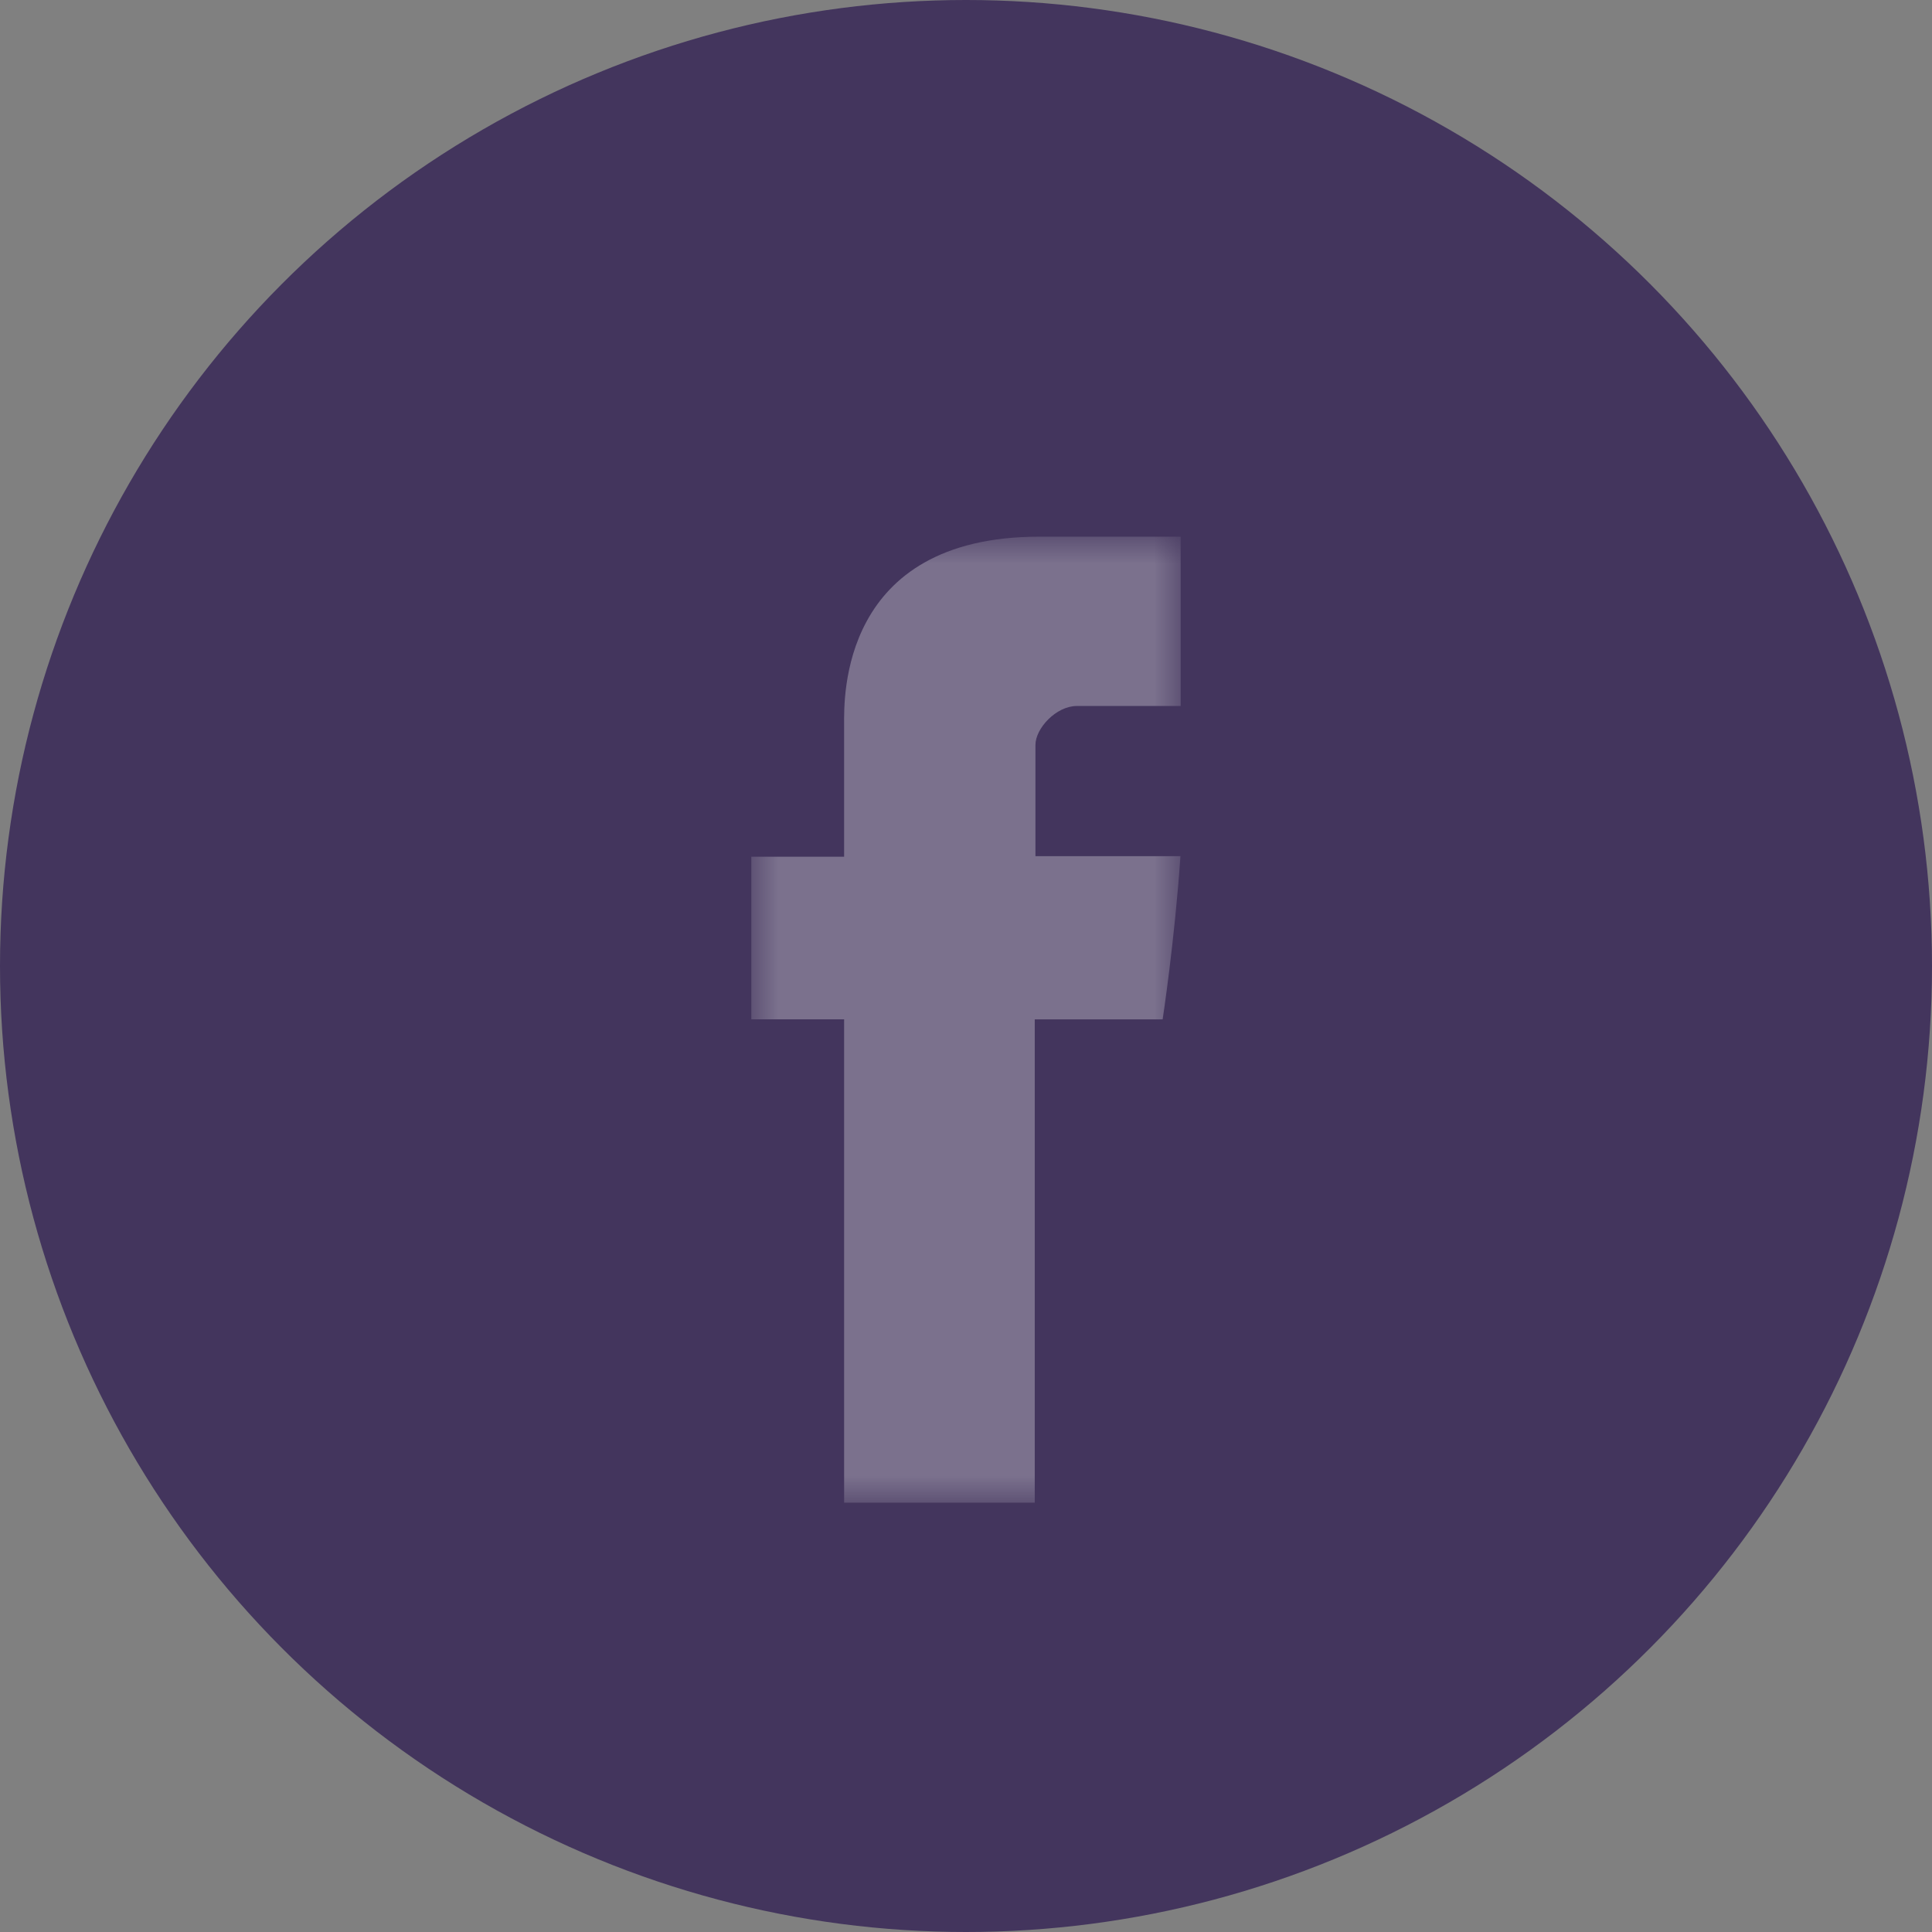 <?xml version="1.0" encoding="UTF-8"?>
<svg width="36px" height="36px" viewBox="0 0 36 36" version="1.1" xmlns="http://www.w3.org/2000/svg" xmlns:xlink="http://www.w3.org/1999/xlink">
    <rect x="0" y="0" width="36" height="36" fill="#808080" stroke="none"/>
    <!-- Generator: Sketch 48.1 (47250) - http://www.bohemiancoding.com/sketch -->
    <title>Group 23</title>
    <desc>Created with Sketch.</desc>
    <defs>
        <polygon id="path-1" points="0 0 8 0 8 18 0 18"></polygon>
    </defs>
    <g id="HOMEPAGE" stroke="none" stroke-width="1" fill="none" fill-rule="evenodd" transform="translate(-924, -2723)">
        <g id="Group-23" transform="translate(924, 2723)">
            <circle id="Oval-8" fill="#43355D" cx="18" cy="18" r="18"></circle>
            <g id="facebook-letter-logo" opacity="0.3" transform="translate(14, 10)">
                <mask id="mask-2" fill="white">
                    <use xlink:href="#path-1"></use>
                </mask>
                <g id="Clip-2"></g>
                <path d="M1.729,3.486 L1.729,5.964 L0,5.964 L0,8.994 L1.729,8.994 L1.729,18 L5.281,18 L5.281,8.995 L7.664,8.995 C7.664,8.995 7.887,7.542 7.996,5.953 L5.294,5.953 L5.294,3.881 C5.294,3.571 5.681,3.155 6.065,3.155 L8,3.155 L8,0 L5.368,0 C1.642,0 1.729,3.033 1.729,3.486 Z" id="Fill-1" fill="#FFFFFF" mask="url(#mask-2)"></path>
            </g>
        </g>
    </g>
</svg>